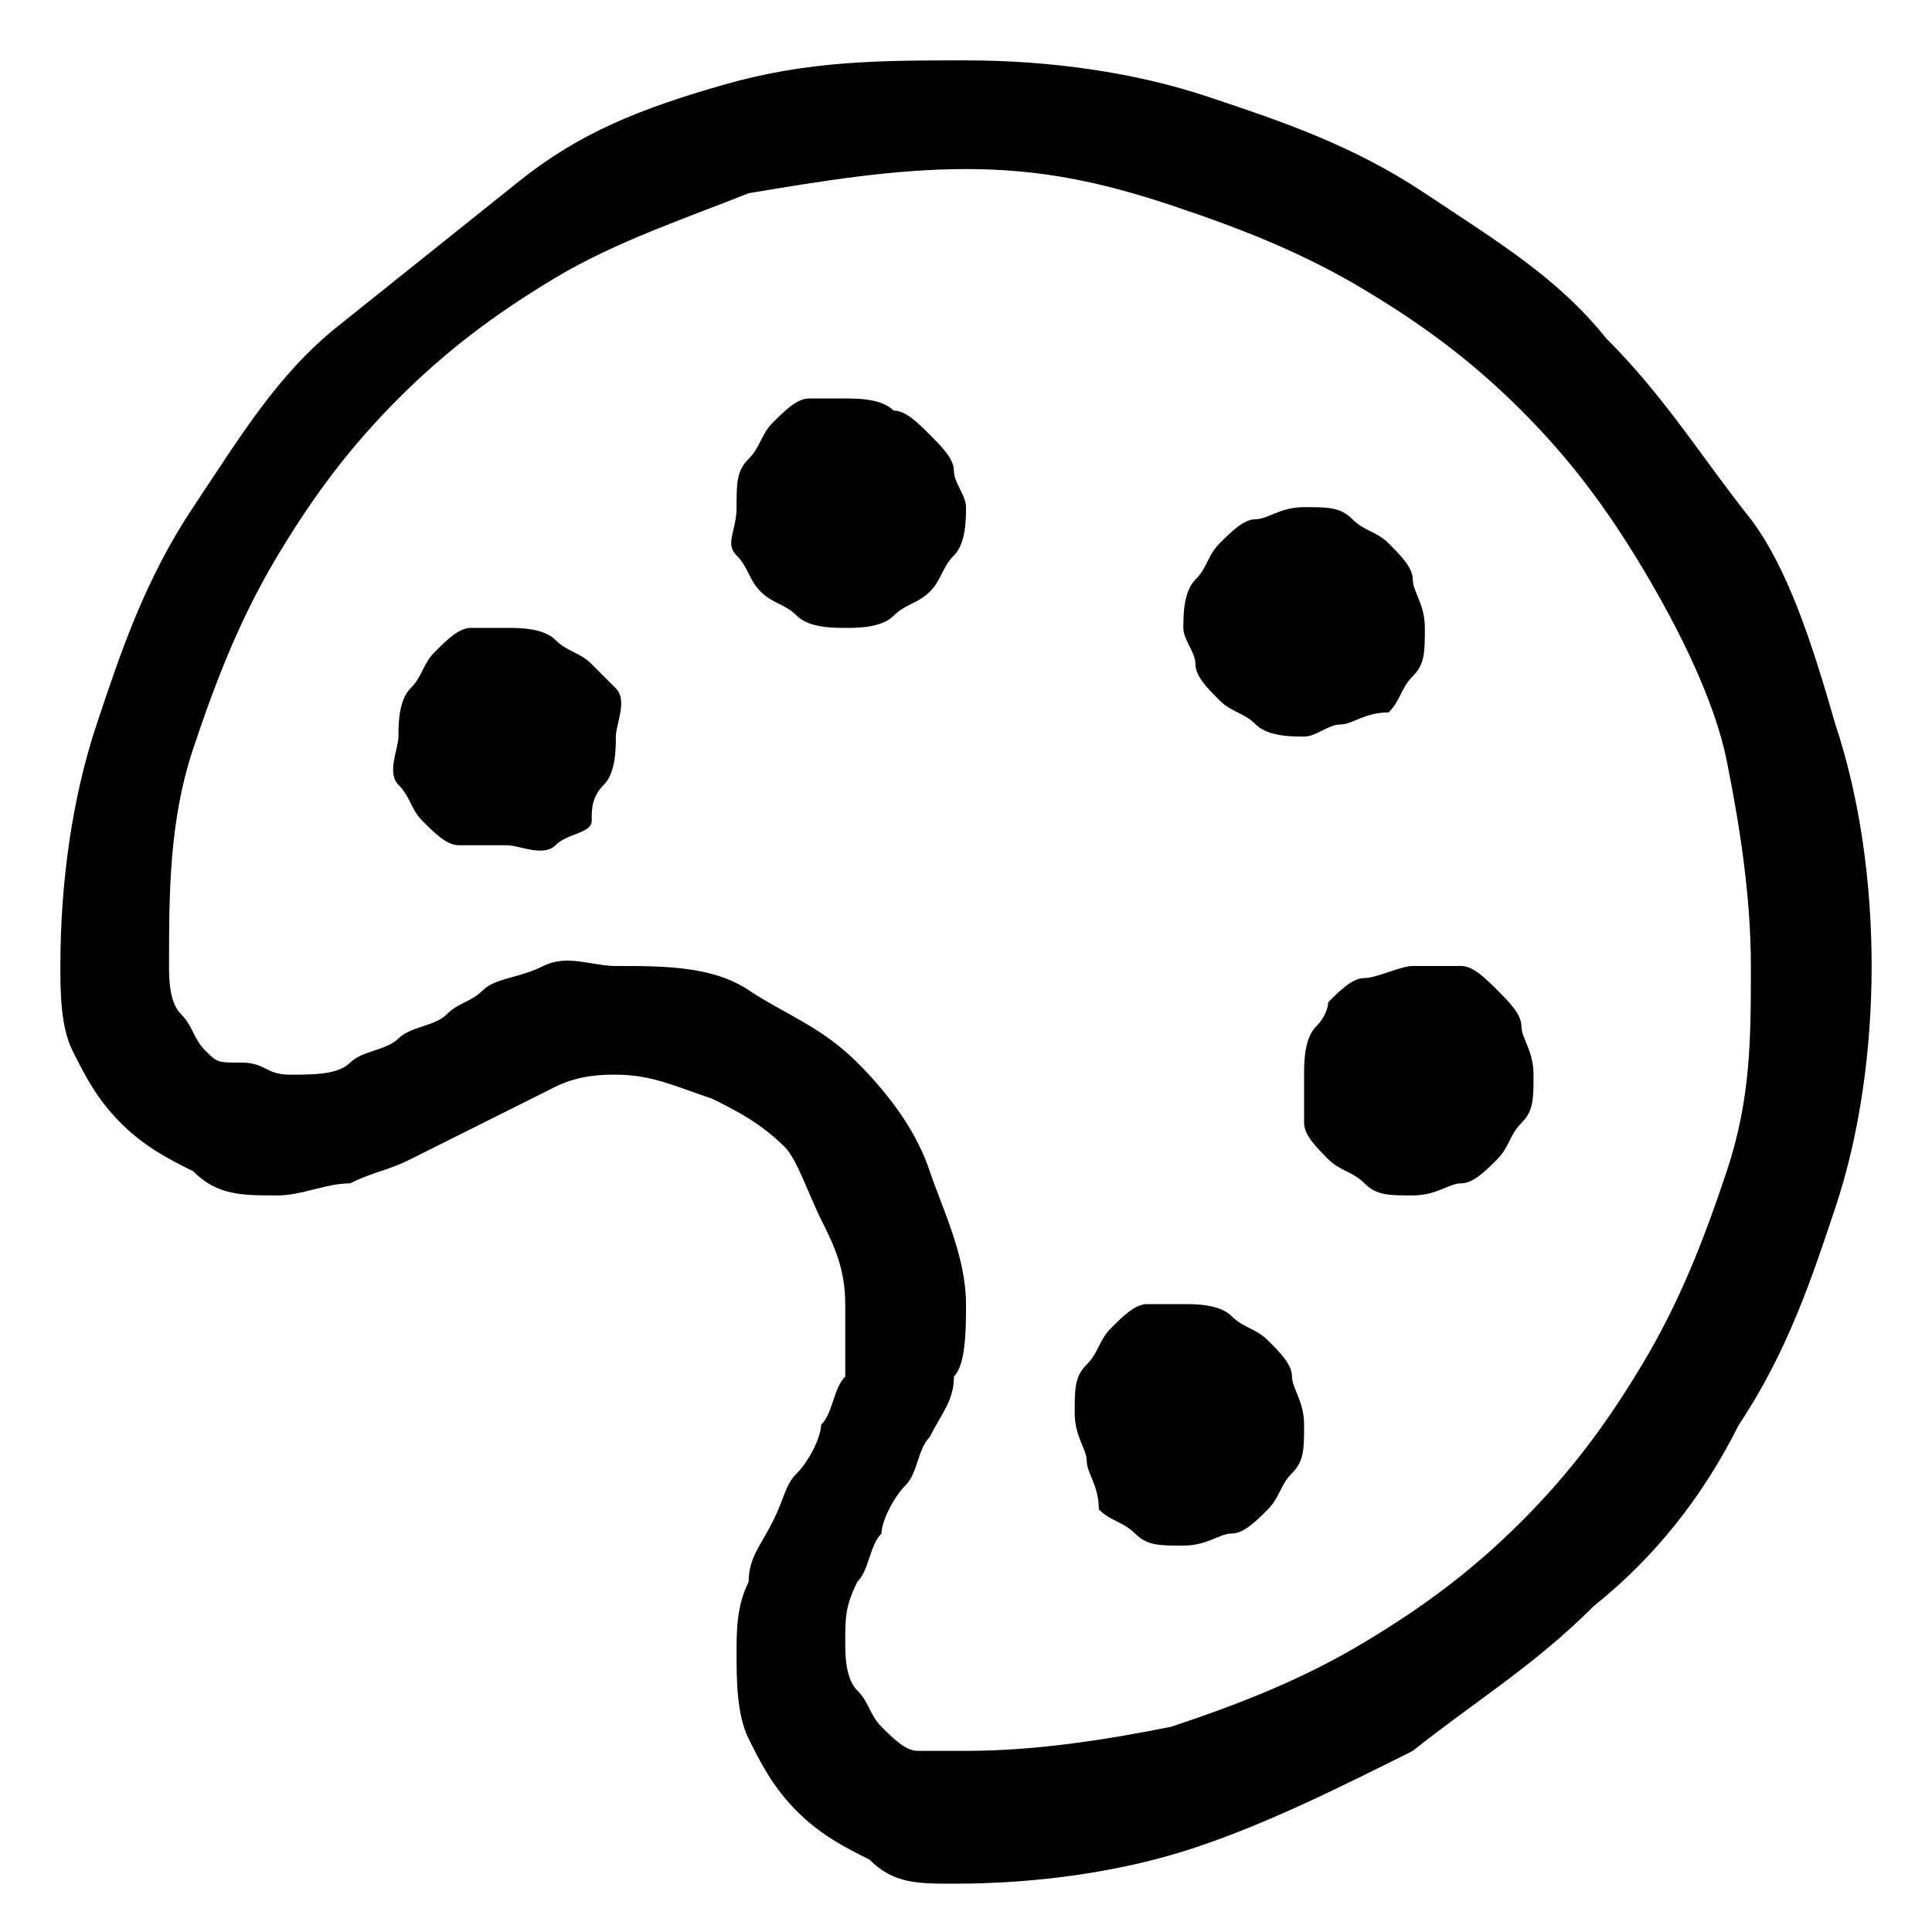 <?xml version="1.0" encoding="utf-8"?>
<!-- Generator: Adobe Illustrator 21.0.2, SVG Export Plug-In . SVG Version: 6.00 Build 0)  -->
<svg version="1.1" id="Layer_1" xmlns="http://www.w3.org/2000/svg" xmlns:xlink="http://www.w3.org/1999/xlink" x="0px" y="0px"
	 width="16px" height="16px" viewBox="0 0 16 16" style="enable-background:new 0 0 16 16;" xml:space="preserve">
<g>
	<path d="M8,0.5c0.7,0,1.4,0.1,2,0.3s1.2,0.4,1.8,0.8s1.1,0.7,1.5,1.2c0.5,0.5,0.8,1,1.2,1.5C14.8,4.7,15,5.3,15.2,6
		c0.2,0.6,0.3,1.3,0.3,2s-0.1,1.4-0.3,2c-0.2,0.6-0.4,1.2-0.8,1.8c-0.3,0.6-0.7,1.1-1.2,1.5c-0.5,0.5-1,0.8-1.5,1.2
		c-0.6,0.3-1.2,0.6-1.8,0.8c-0.6,0.2-1.3,0.3-2,0.3c-0.3,0-0.5,0-0.7-0.2c-0.2-0.1-0.4-0.2-0.6-0.4c-0.2-0.2-0.3-0.4-0.4-0.6
		c-0.1-0.2-0.1-0.5-0.1-0.7c0-0.2,0-0.4,0.1-0.6c0-0.2,0.1-0.3,0.2-0.5s0.1-0.3,0.2-0.4s0.2-0.3,0.2-0.4c0.1-0.1,0.1-0.3,0.2-0.4
		C7,11.1,7,11,7,10.8c0-0.3-0.1-0.5-0.2-0.7S6.6,9.6,6.5,9.5C6.3,9.3,6.1,9.2,5.9,9.1C5.6,9,5.4,8.9,5.1,8.9C5,8.9,4.8,8.9,4.6,9
		S4.4,9.1,4.2,9.2S4,9.3,3.8,9.4S3.6,9.5,3.4,9.6S3.1,9.7,2.9,9.8c-0.2,0-0.4,0.1-0.6,0.1c-0.3,0-0.5,0-0.7-0.2
		C1.4,9.6,1.2,9.5,1,9.3S0.7,8.9,0.6,8.7S0.5,8.2,0.5,8c0-0.7,0.1-1.4,0.3-2s0.4-1.2,0.8-1.8s0.7-1.1,1.2-1.5s1-0.8,1.5-1.2
		S5.3,0.9,6,0.7S7.3,0.5,8,0.5z M8,14.5c0.6,0,1.2-0.1,1.7-0.2c0.6-0.2,1.1-0.4,1.6-0.7c0.5-0.3,0.9-0.6,1.3-1s0.7-0.8,1-1.3
		c0.3-0.5,0.5-1,0.7-1.6c0.2-0.6,0.2-1.1,0.2-1.7s-0.1-1.2-0.2-1.7s-0.4-1.1-0.7-1.6c-0.3-0.5-0.6-0.9-1-1.3c-0.4-0.4-0.8-0.7-1.3-1
		c-0.5-0.3-1-0.5-1.6-0.7C9.1,1.5,8.6,1.4,8,1.4S6.8,1.5,6.2,1.6C5.7,1.8,5.1,2,4.6,2.3s-0.9,0.6-1.3,1c-0.4,0.4-0.7,0.8-1,1.3
		s-0.5,1-0.7,1.6S1.4,7.4,1.4,8c0,0.1,0,0.3,0.1,0.4s0.1,0.2,0.2,0.3S1.8,8.8,2,8.8s0.2,0.1,0.4,0.1c0.2,0,0.4,0,0.5-0.1
		s0.3-0.1,0.4-0.2s0.3-0.1,0.4-0.2S3.9,8.3,4,8.2S4.3,8.1,4.5,8S4.9,8,5.1,8C5.5,8,5.9,8,6.2,8.2s0.6,0.3,0.9,0.6s0.5,0.6,0.6,0.9
		S8,10.4,8,10.8c0,0.2,0,0.5-0.1,0.6c0,0.2-0.1,0.3-0.2,0.5c-0.1,0.1-0.1,0.3-0.2,0.4c-0.1,0.1-0.2,0.3-0.2,0.4
		c-0.1,0.1-0.1,0.3-0.2,0.4C7,13.3,7,13.4,7,13.6c0,0.1,0,0.3,0.1,0.4s0.1,0.2,0.2,0.3c0.1,0.1,0.2,0.2,0.3,0.2S7.8,14.5,8,14.5z
		 M4.2,5.2c0.1,0,0.3,0,0.4,0.1s0.2,0.1,0.3,0.2S5,5.6,5.1,5.7S5.1,6,5.1,6.1s0,0.3-0.1,0.4S4.9,6.7,4.9,6.8S4.7,6.9,4.6,7
		S4.3,7,4.2,7S3.9,7,3.8,7S3.6,6.9,3.5,6.8S3.4,6.6,3.3,6.5S3.3,6.2,3.3,6.1s0-0.3,0.1-0.4s0.1-0.2,0.2-0.3s0.2-0.2,0.3-0.2
		S4.1,5.2,4.2,5.2z M7,3.3c0.1,0,0.3,0,0.4,0.1c0.1,0,0.2,0.1,0.3,0.2s0.2,0.2,0.2,0.3S8,4.1,8,4.2s0,0.3-0.1,0.4S7.8,4.8,7.7,4.9
		S7.5,5,7.4,5.1S7.1,5.2,7,5.2s-0.3,0-0.4-0.1S6.4,5,6.3,4.9S6.2,4.7,6.1,4.6S6.1,4.4,6.1,4.2s0-0.3,0.1-0.4s0.1-0.2,0.2-0.3
		s0.2-0.2,0.3-0.2C6.8,3.3,6.9,3.3,7,3.3z M9.8,10.8c0.1,0,0.3,0,0.4,0.1s0.2,0.1,0.3,0.2c0.1,0.1,0.2,0.2,0.2,0.3s0.1,0.2,0.1,0.4
		s0,0.3-0.1,0.4s-0.1,0.2-0.2,0.3c-0.1,0.1-0.2,0.2-0.3,0.2s-0.2,0.1-0.4,0.1s-0.3,0-0.4-0.1s-0.2-0.1-0.3-0.2
		C9.1,12.3,9,12.2,9,12.1s-0.1-0.2-0.1-0.4s0-0.3,0.1-0.4s0.1-0.2,0.2-0.3c0.1-0.1,0.2-0.2,0.3-0.2S9.7,10.8,9.8,10.8z M10.8,6.1
		c-0.1,0-0.3,0-0.4-0.1s-0.2-0.1-0.3-0.2C10,5.7,9.9,5.6,9.9,5.5S9.8,5.3,9.8,5.2s0-0.3,0.1-0.4s0.1-0.2,0.2-0.3
		c0.1-0.1,0.2-0.2,0.3-0.2s0.2-0.1,0.4-0.1s0.3,0,0.4,0.1s0.2,0.1,0.3,0.2c0.1,0.1,0.2,0.2,0.2,0.3s0.1,0.2,0.1,0.4s0,0.3-0.1,0.4
		s-0.1,0.2-0.2,0.3C11.3,5.9,11.2,6,11.1,6S10.9,6.1,10.8,6.1z M11.7,8C11.8,8,12,8,12.1,8s0.2,0.1,0.3,0.2c0.1,0.1,0.2,0.2,0.2,0.3
		s0.1,0.2,0.1,0.4s0,0.3-0.1,0.4s-0.1,0.2-0.2,0.3c-0.1,0.1-0.2,0.2-0.3,0.2s-0.2,0.1-0.4,0.1s-0.3,0-0.4-0.1S11.1,9.7,11,9.6
		c-0.1-0.1-0.2-0.2-0.2-0.3S10.8,9,10.8,8.9s0-0.3,0.1-0.4S11,8.3,11,8.3c0.1-0.1,0.2-0.2,0.3-0.2S11.6,8,11.7,8z"/>
</g>
</svg>
